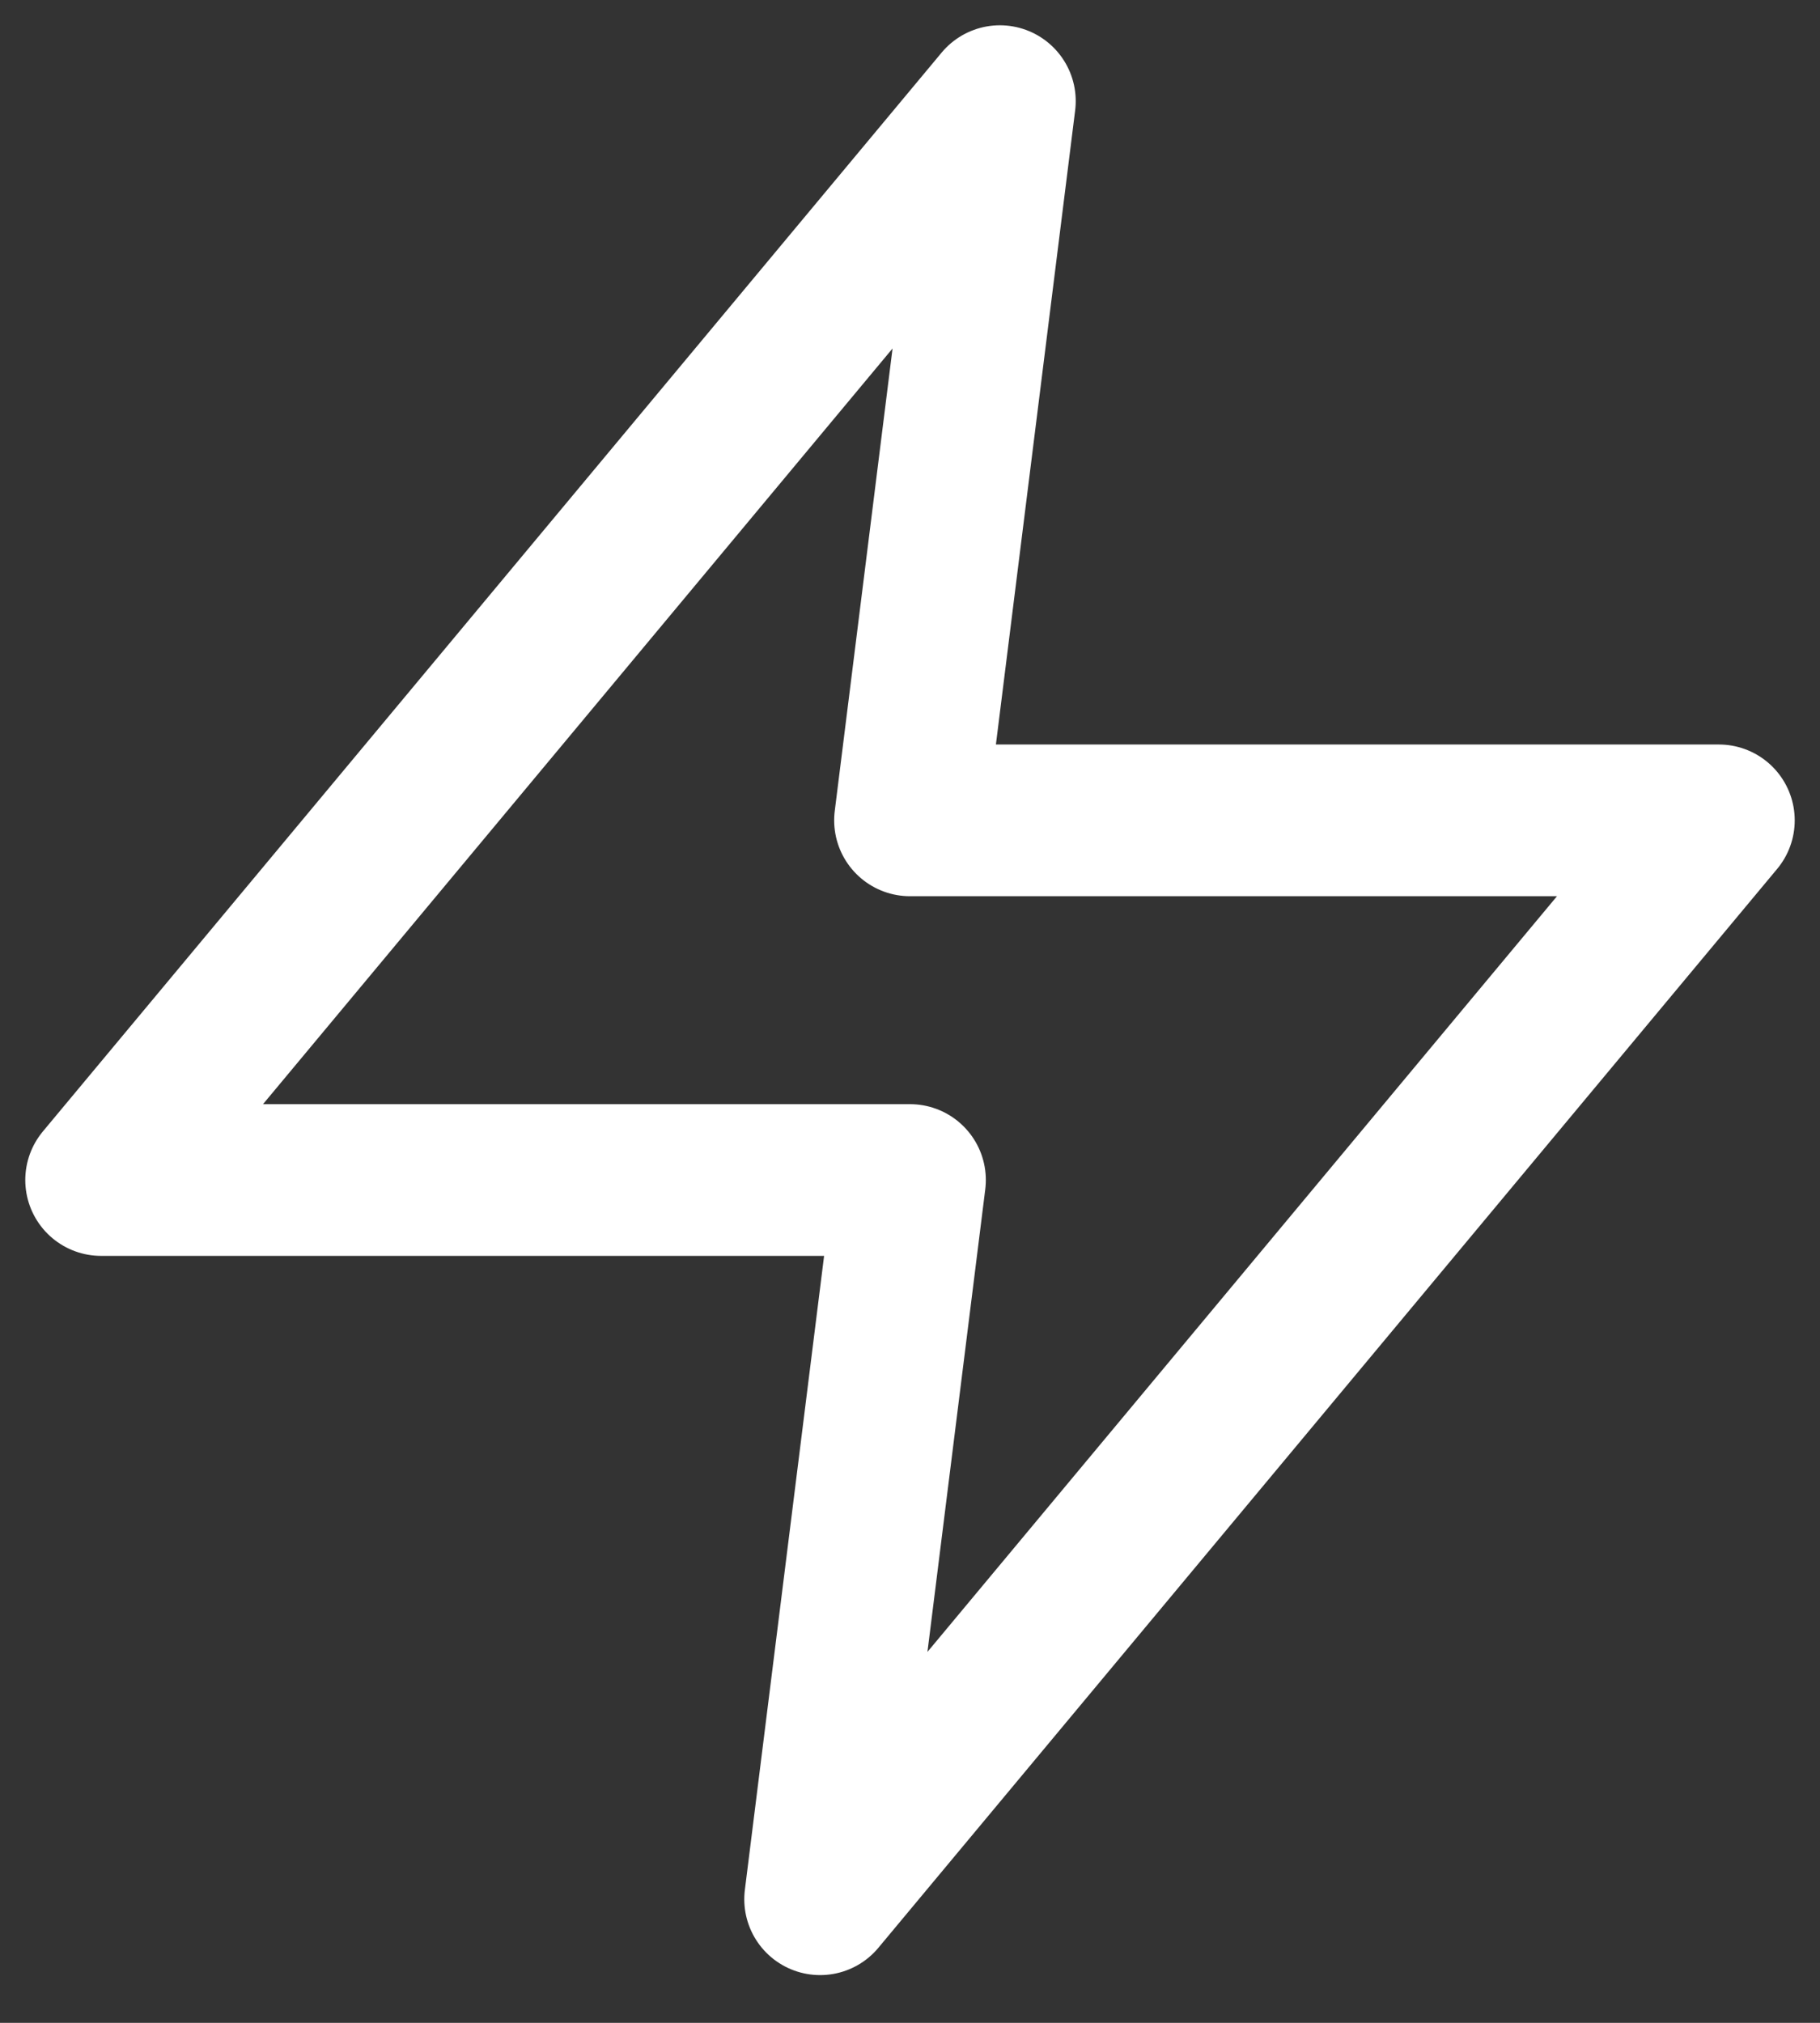 <svg width="18" height="20" viewBox="0 0 18 20" fill="none" xmlns="http://www.w3.org/2000/svg">
<rect x="0" y="0" width="18" height="20" fill="#333333" stroke="none"/>
<path d="M9.889 1L1 11.667H9L8.111 18.778L17 8.111H9L9.889 1Z" stroke="white" stroke-width="1.5" stroke-linecap="round" stroke-linejoin="round"/>
</svg>

